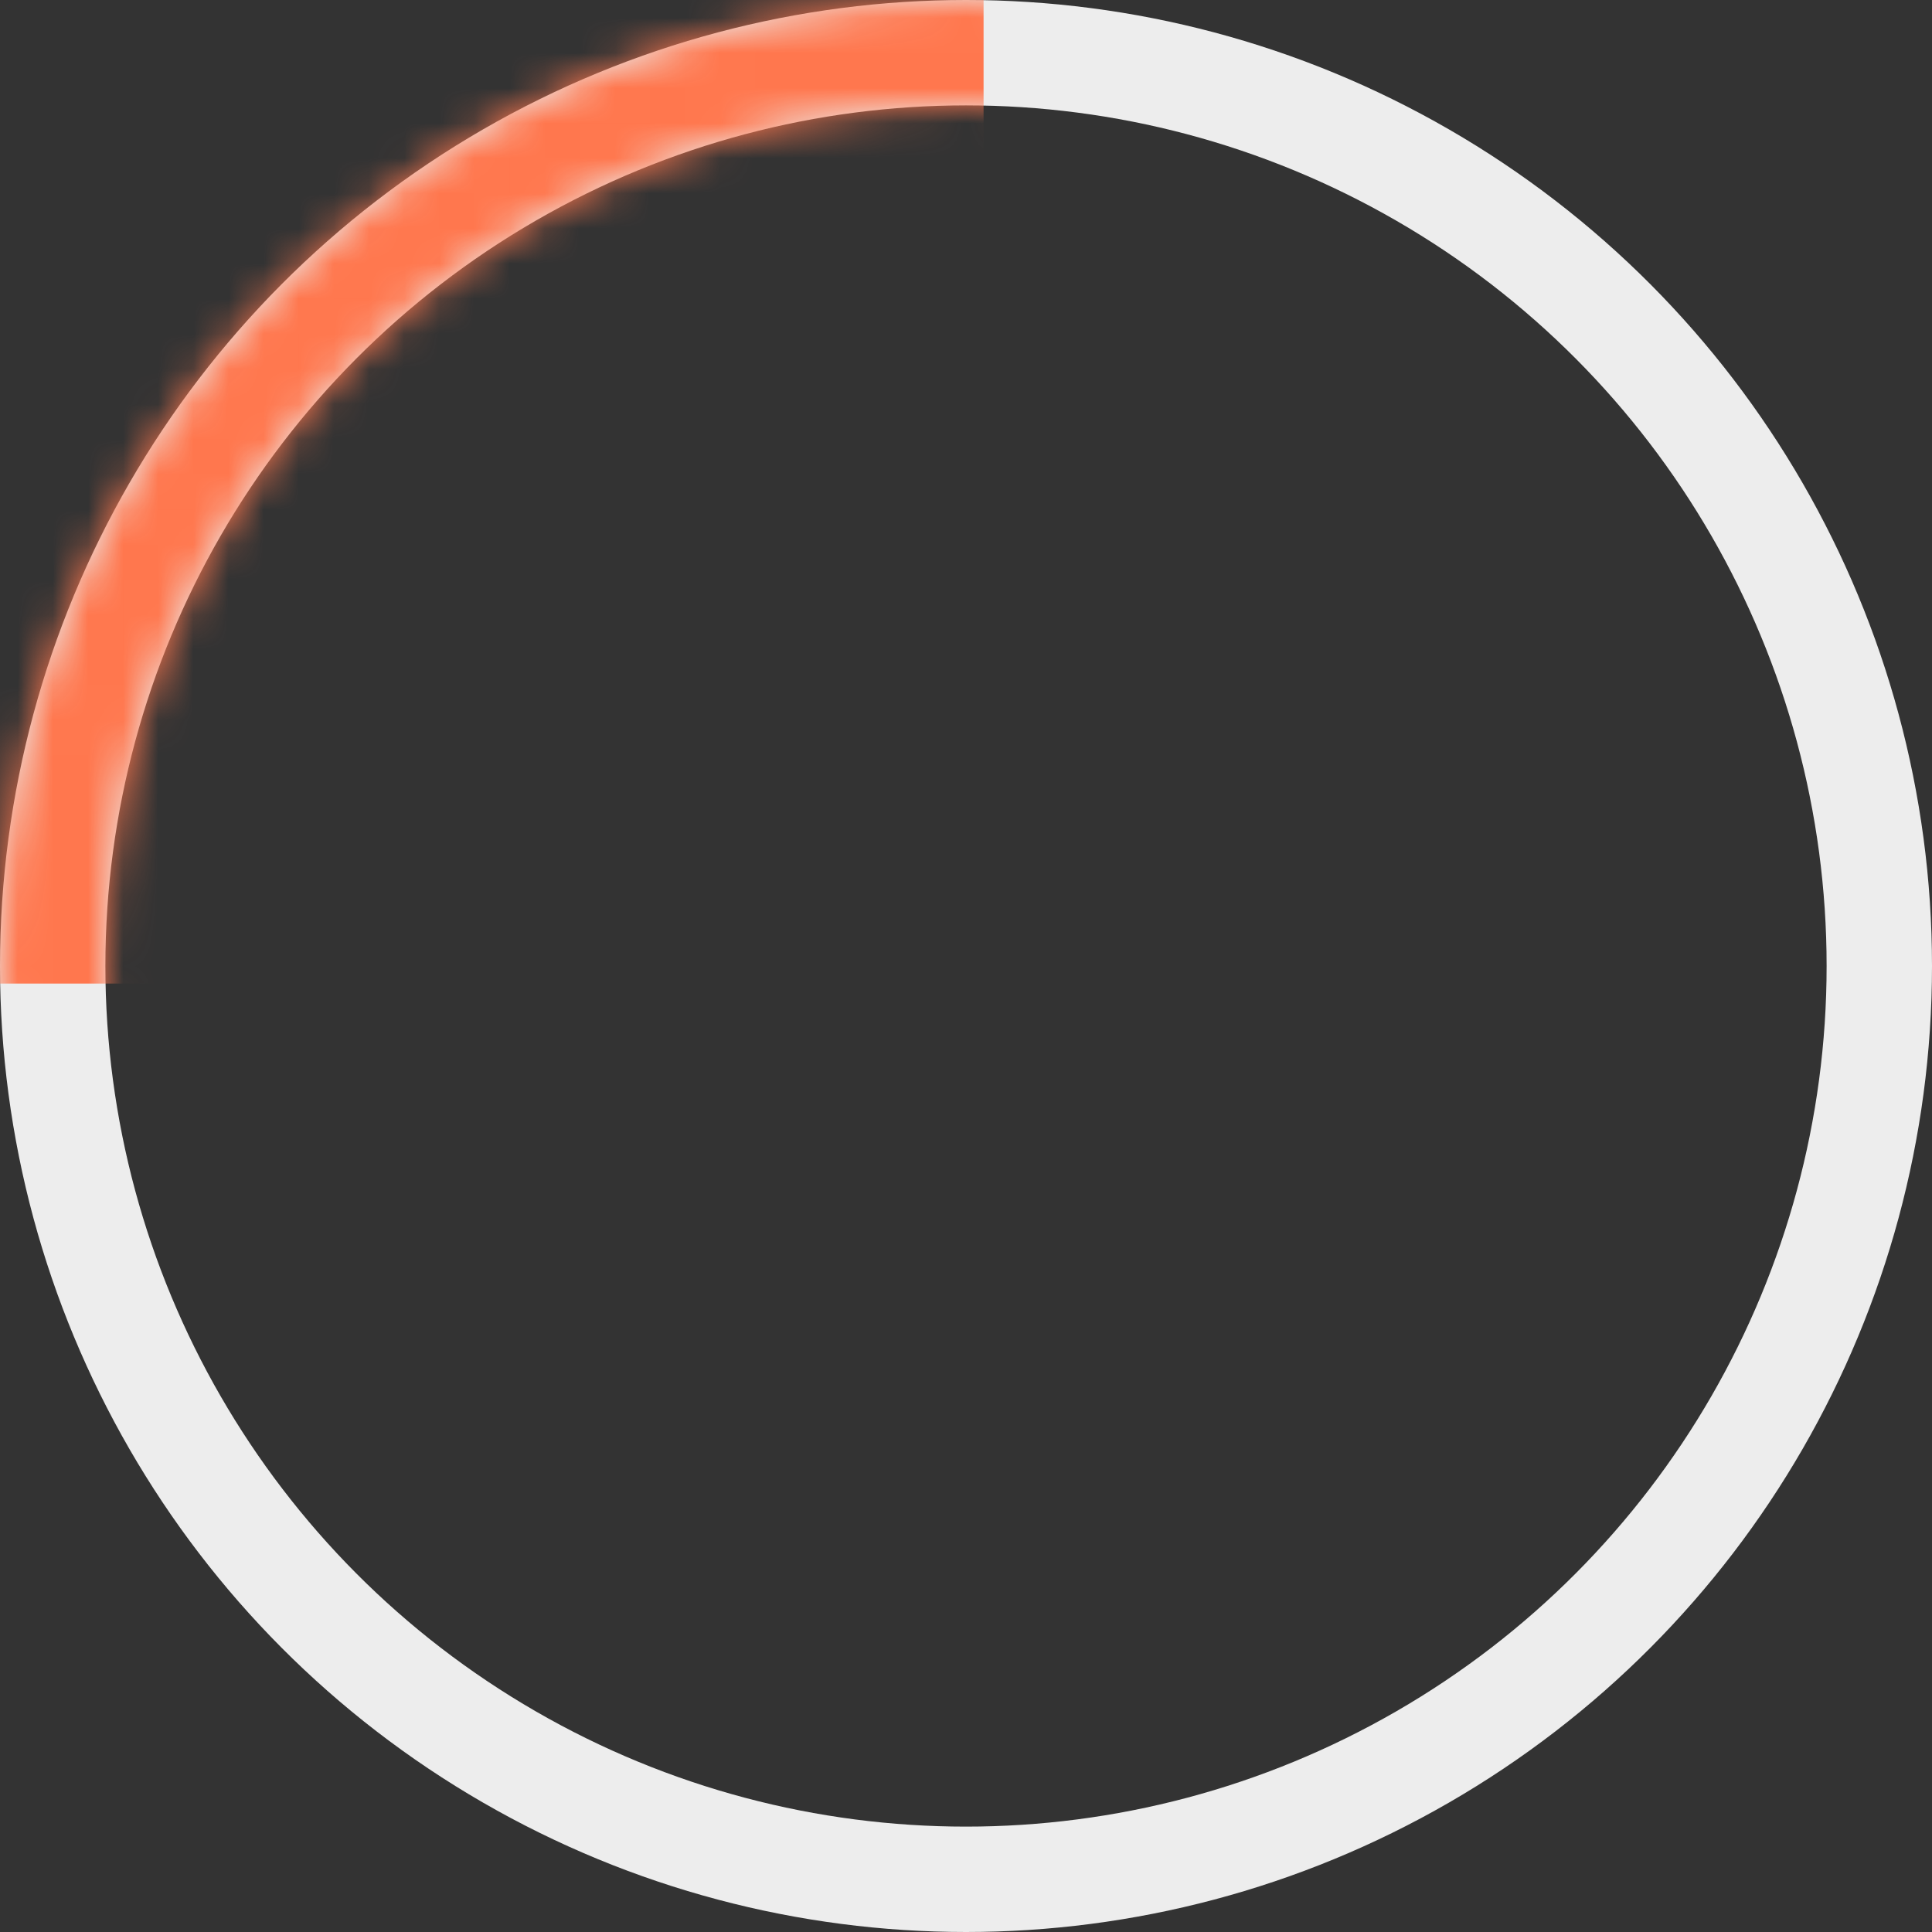<svg width="55" height="55" viewBox="0 0 55 55" fill="none" xmlns="http://www.w3.org/2000/svg">
<rect x="0" y="0" width="55" height="55" fill="#333333" stroke="none"/>
<circle cx="27.5" cy="27.5" r="26" stroke="#EDEDED" stroke-width="3"/>
<mask id="mask0" mask-type="alpha" maskUnits="userSpaceOnUse" x="0" y="0" width="55" height="55">
<circle cx="27.5" cy="27.5" r="26" stroke="#EDEDED" stroke-width="3"/>
</mask>
<g mask="url(#mask0)">
<rect x="-15" y="-46" width="43" height="74" fill="#FF774E"/>
</g>
</svg>
